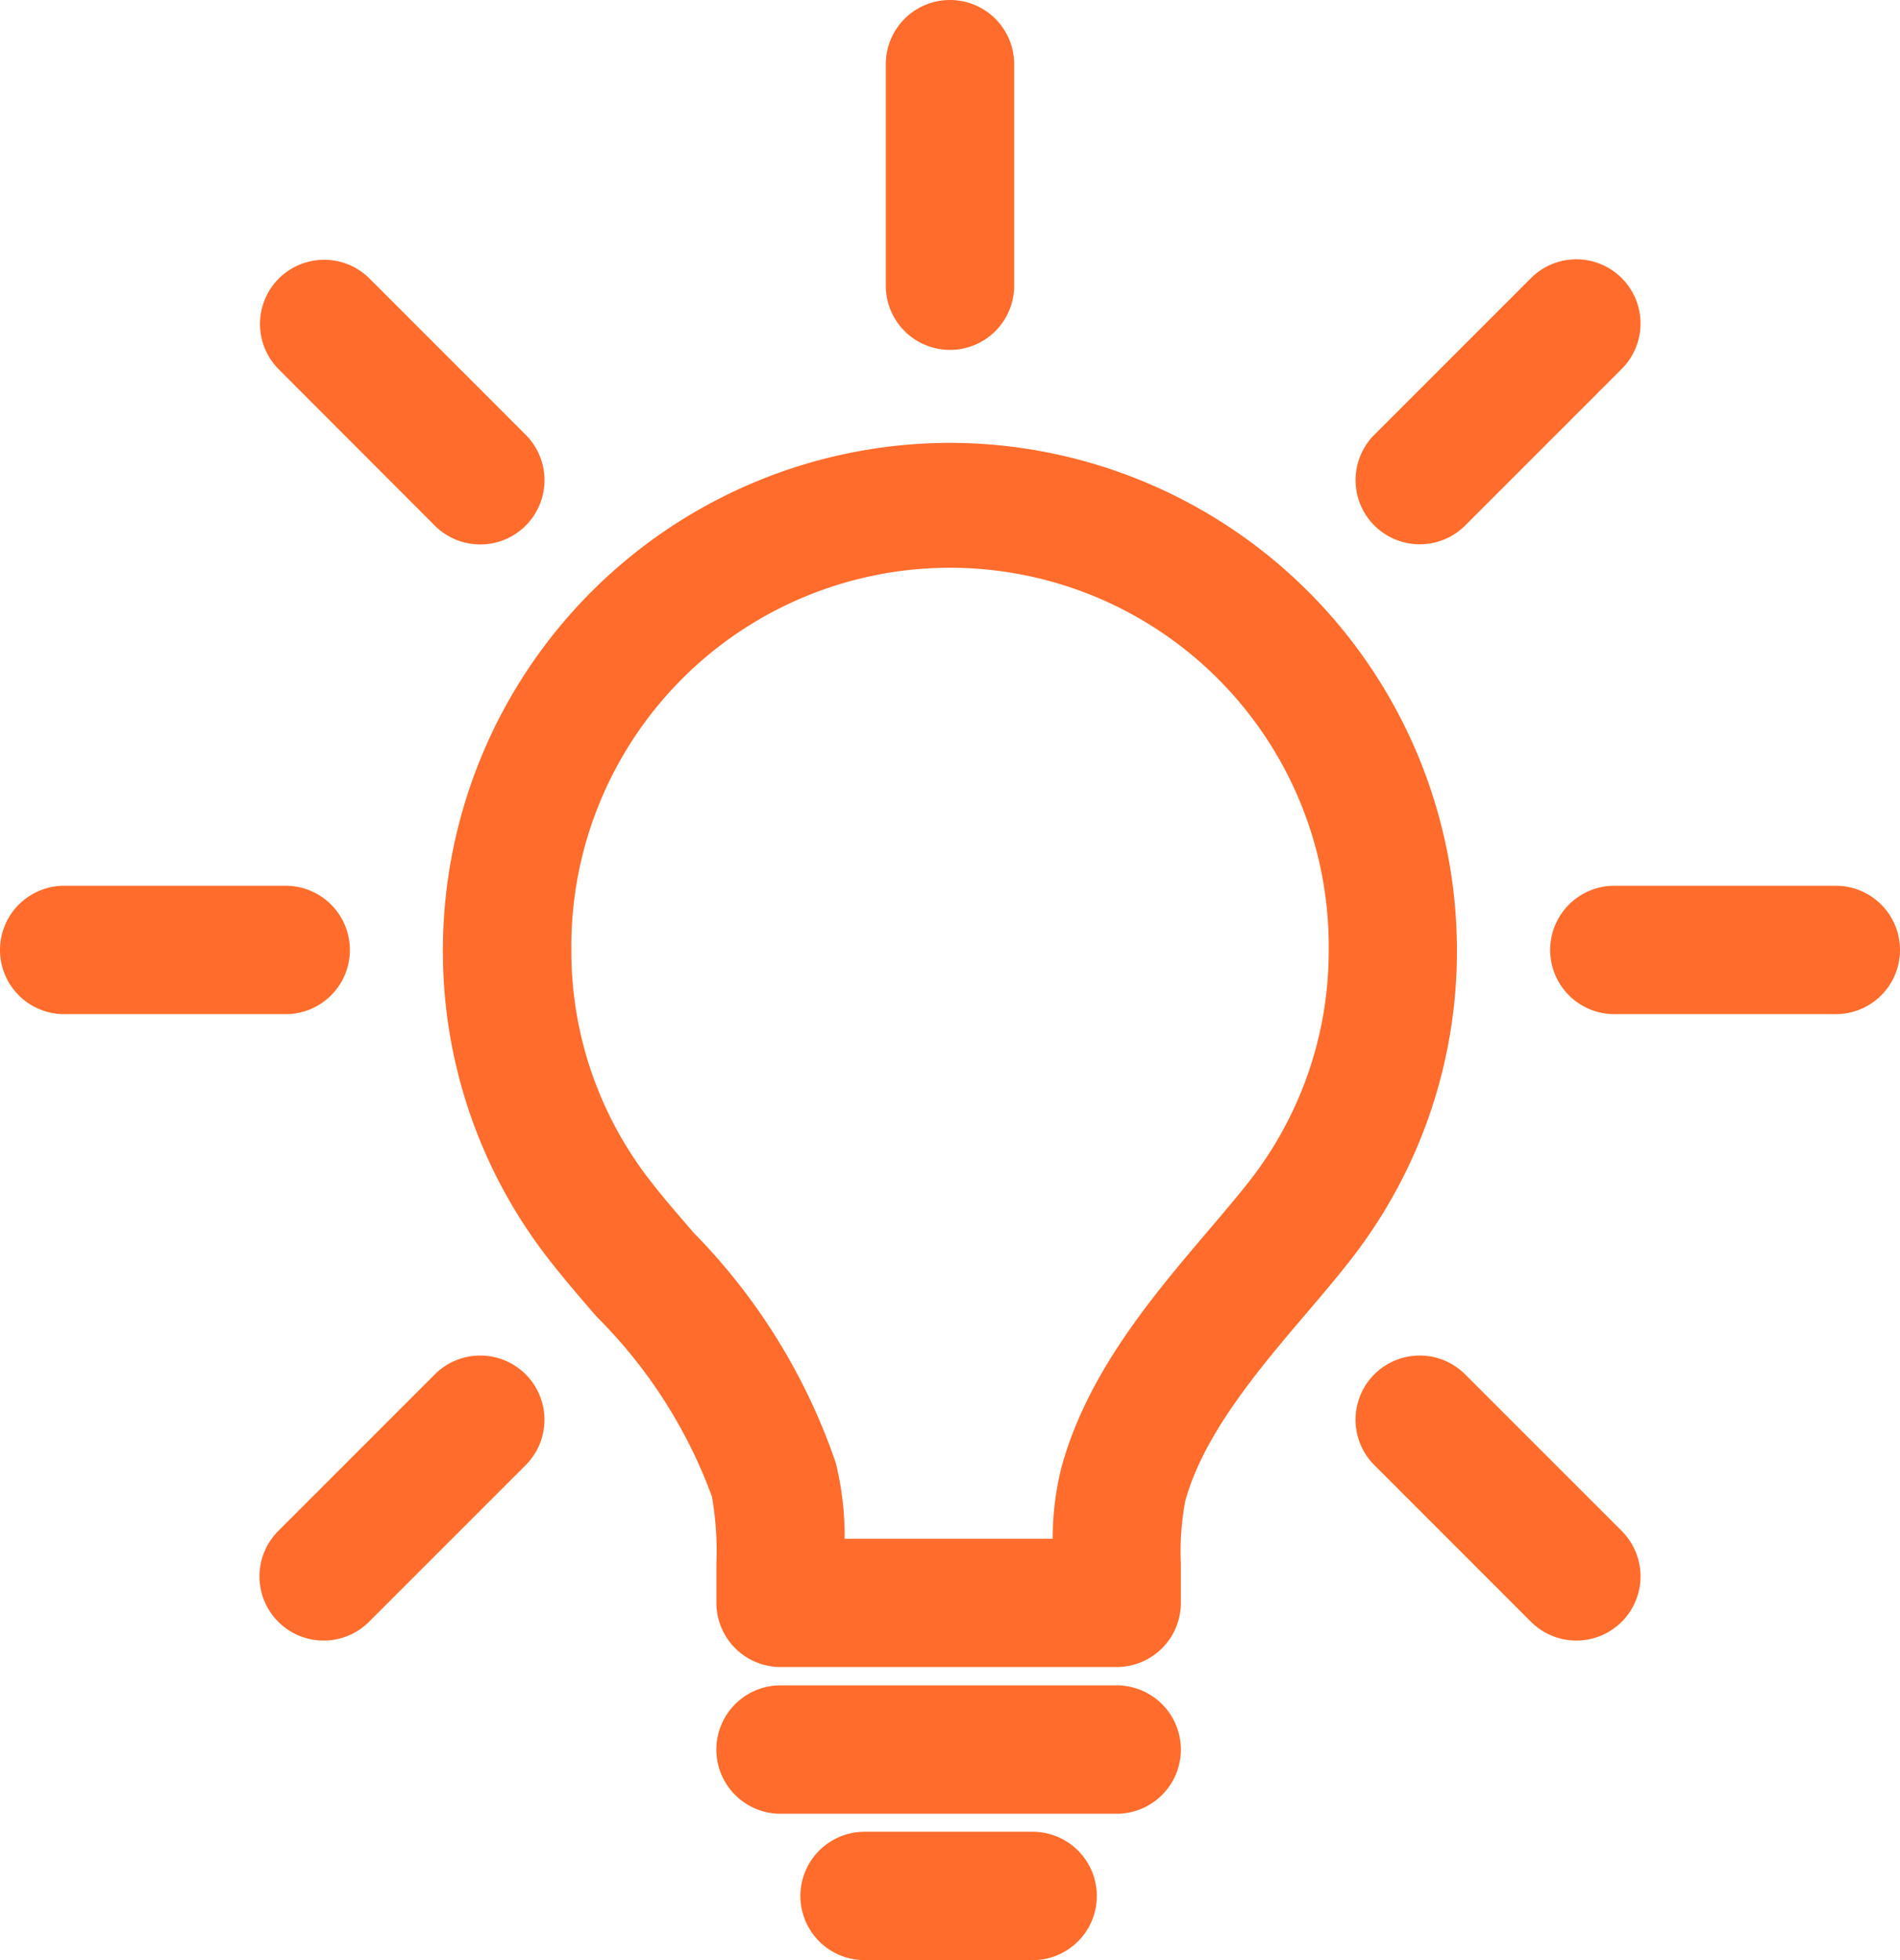 <svg xmlns="http://www.w3.org/2000/svg" width="53.285" height="54.974" viewBox="0 0 53.285 54.974"><g transform="translate(-3.518)"><path d="M69.486,51.743A14.238,14.238,0,0,0,55.264,65.965a14.043,14.043,0,0,0,3.042,8.768c.393.5.805.979,1.242,1.485l.024.028a13.863,13.863,0,0,1,3.235,5.043,8.824,8.824,0,0,1,.127,1.9v1.086a1.8,1.8,0,0,0,1.8,1.8H74.16a1.8,1.8,0,0,0,1.8-1.8v-1.1a7.666,7.666,0,0,1,.124-1.76c.519-1.876,2.05-3.678,3.414-5.281l.059-.069c.393-.462.765-.9,1.1-1.329a14.043,14.043,0,0,0,3.045-8.774A14.238,14.238,0,0,0,69.486,51.743Zm8.346,20.769c-.3.377-.646.788-1.016,1.223l-.072.085c-1.593,1.873-3.4,4-4.129,6.641a8.1,8.1,0,0,0-.248,2.017H66.53a8.547,8.547,0,0,0-.249-2.131A17.069,17.069,0,0,0,62.3,73.9l-.024-.028c-.409-.475-.8-.923-1.139-1.36a10.478,10.478,0,0,1-2.271-6.542,10.621,10.621,0,1,1,21.241,0A10.478,10.478,0,0,1,77.832,72.512Z" transform="translate(-39.325 -39.323)" fill="#ff6c2b"/><path d="M98.44,196.91H89.013a1.8,1.8,0,1,0,0,3.6H98.44a1.8,1.8,0,1,0,0-3.6Z" transform="translate(-63.605 -149.643)" fill="#ff6c2b"/><path d="M103.545,214.018H98.831a1.8,1.8,0,1,0,0,3.6h4.713a1.8,1.8,0,0,0,0-3.6Z" transform="translate(-71.066 -162.645)" fill="#ff6c2b"/><path d="M192.638,103.491h-6.211a1.8,1.8,0,1,0,0,3.6h6.211a1.8,1.8,0,1,0,0-3.6Z" transform="translate(-137.635 -78.649)" fill="#ff6c2b"/><path d="M13.33,105.291a1.8,1.8,0,0,0-1.8-1.8H5.318a1.8,1.8,0,1,0,0,3.6H11.53A1.8,1.8,0,0,0,13.33,105.291Z" transform="translate(0 -78.649)" fill="#ff6c2b"/><path d="M108.81,9.813a1.8,1.8,0,0,0,1.8-1.8V1.8a1.8,1.8,0,0,0-3.6,0V8.013A1.8,1.8,0,0,0,108.81,9.813Z" transform="translate(-78.65)" fill="#ff6c2b"/><path d="M164.962,158.9a1.8,1.8,0,1,0-2.546,2.546l4.392,4.393a1.8,1.8,0,1,0,2.546-2.546Z" transform="translate(-120.355 -120.356)" fill="#ff6c2b"/><path d="M38.749,37.775A1.8,1.8,0,1,0,41.3,35.23l-4.39-4.392a1.8,1.8,0,0,0-2.546,2.545Z" transform="translate(-23.038 -23.035)" fill="#ff6c2b"/><path d="M38.751,158.9l-4.392,4.393a1.8,1.8,0,0,0,2.546,2.546l4.392-4.393a1.8,1.8,0,0,0-2.546-2.546Z" transform="translate(-23.037 -120.356)" fill="#ff6c2b"/><path d="M163.694,38.3a1.8,1.8,0,0,0,1.273-.527l4.391-4.392a1.8,1.8,0,0,0-2.546-2.546l-4.391,4.392a1.8,1.8,0,0,0,1.273,3.073Z" transform="translate(-120.359 -23.035)" fill="#ff6c2b"/></g></svg>